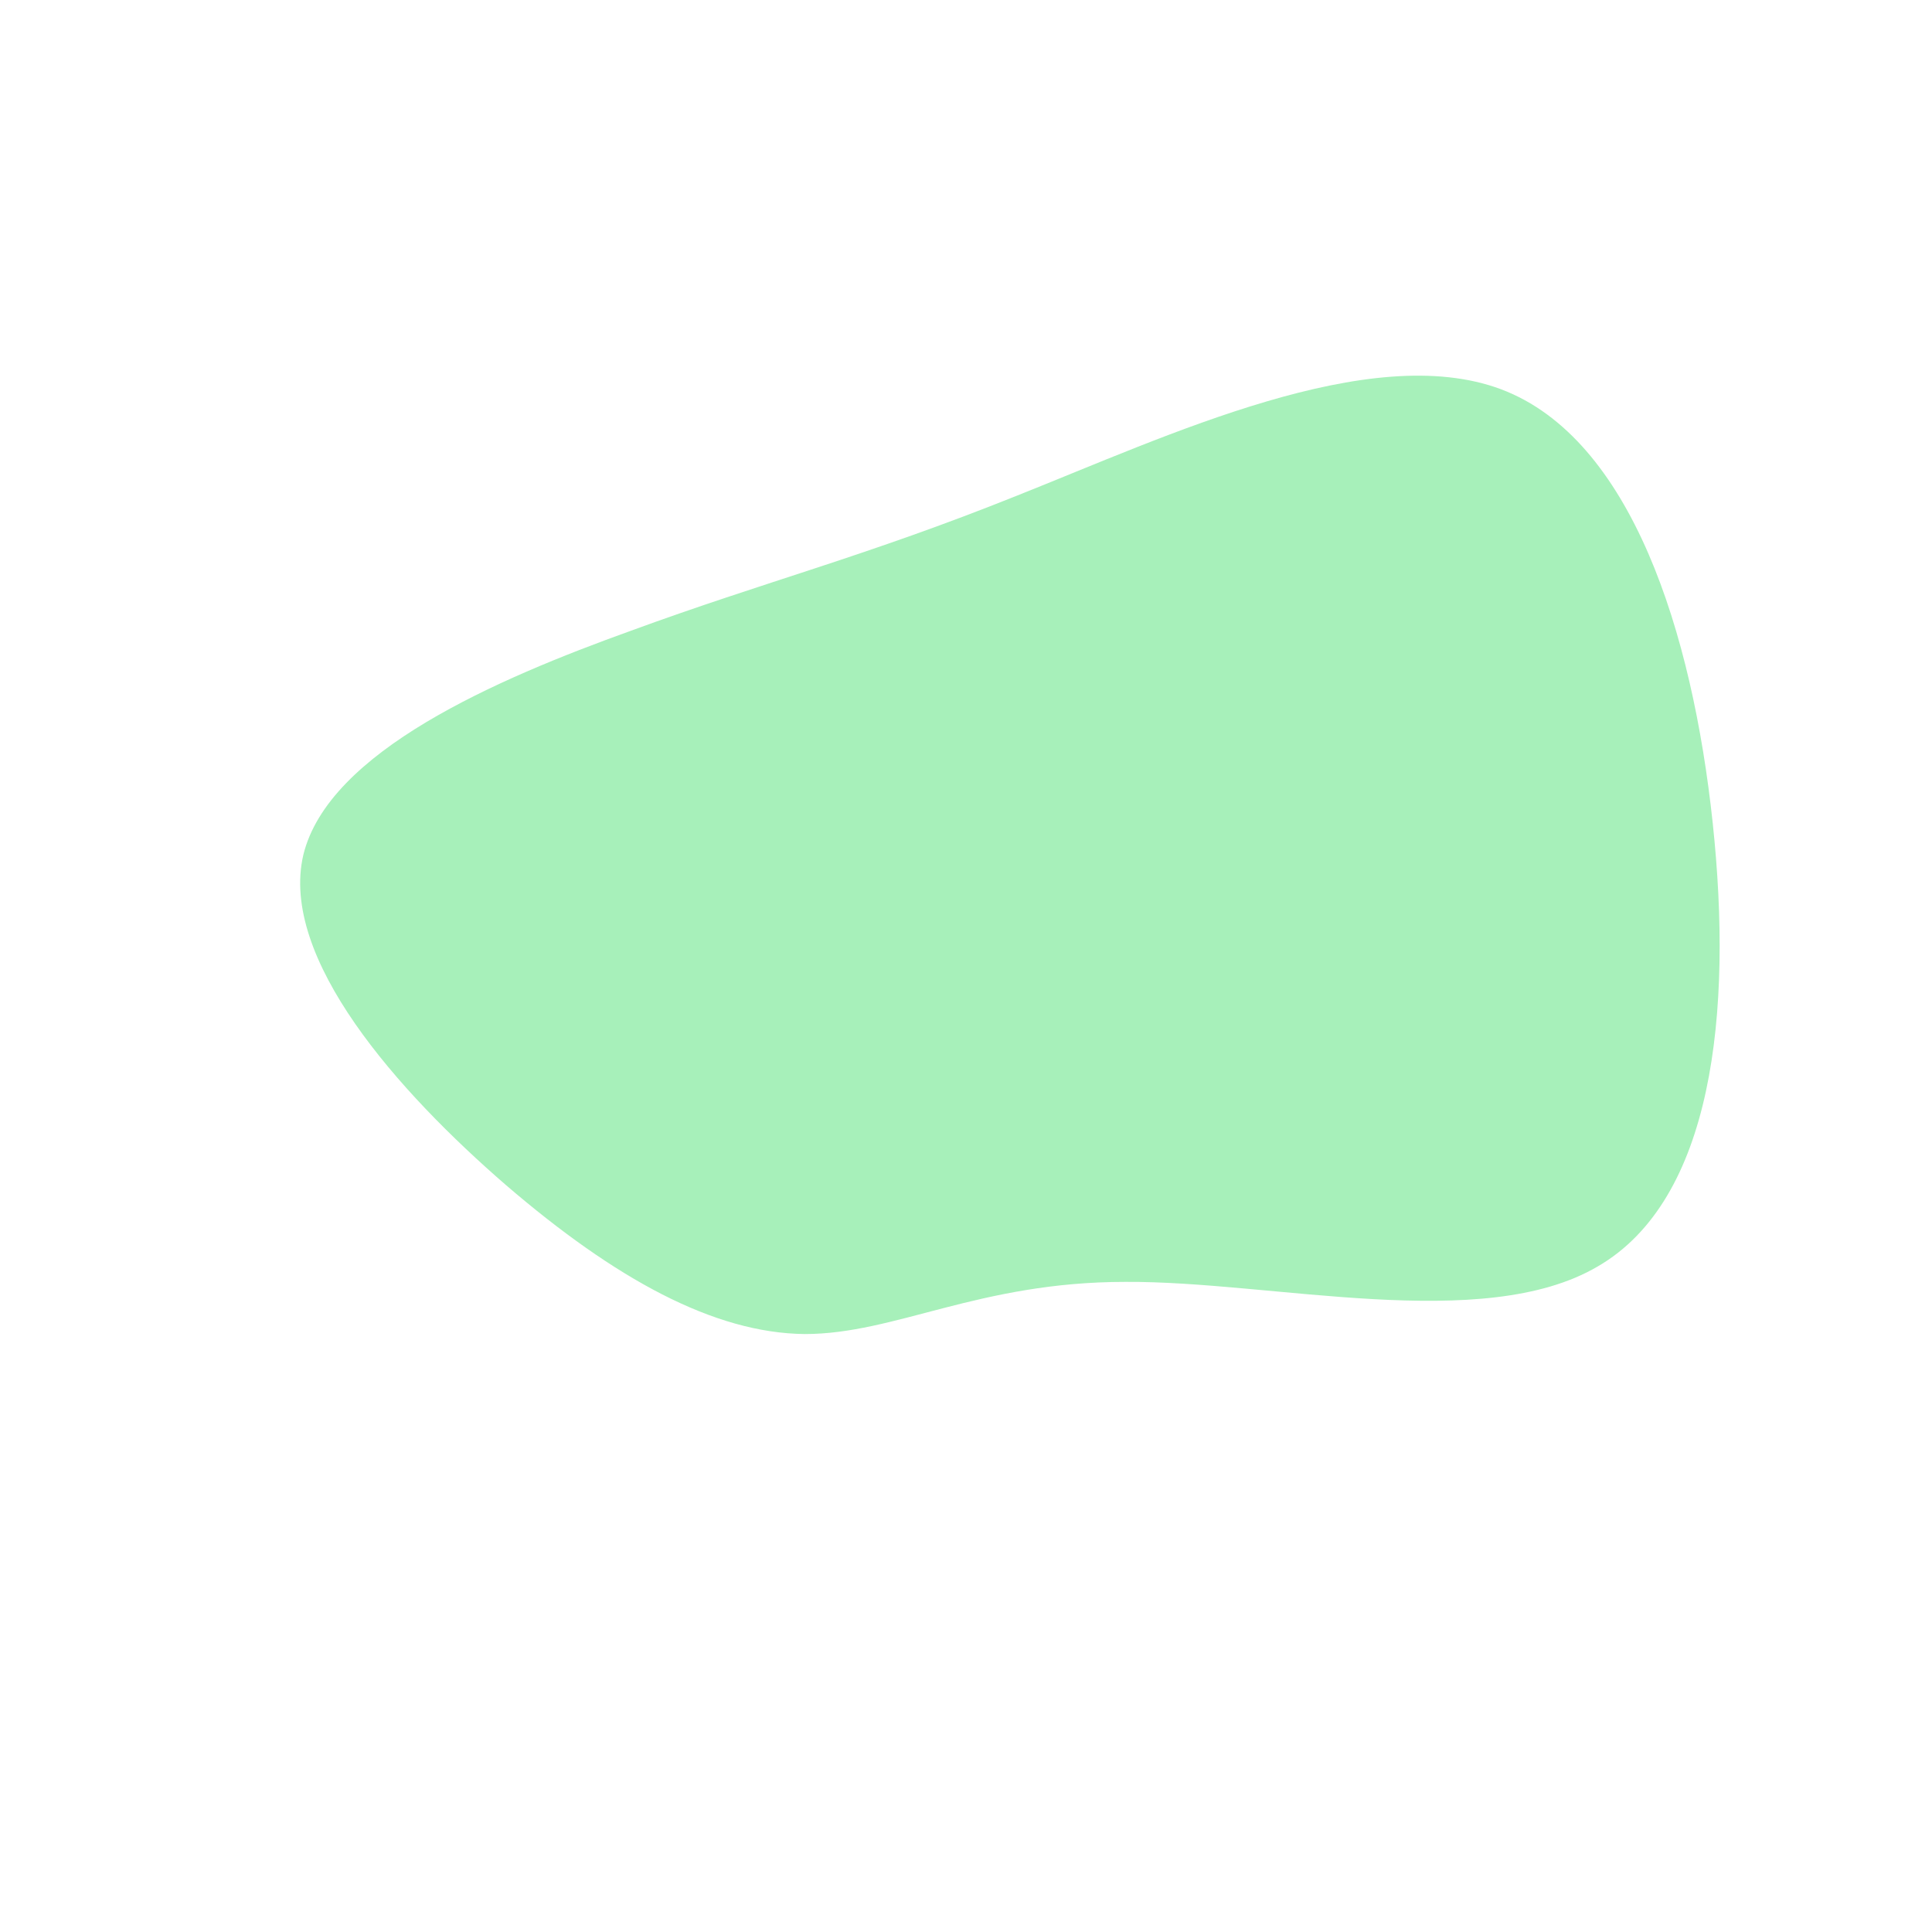 <?xml version="1.0" standalone="no"?>
<svg viewBox="0 0 200 200" xmlns="http://www.w3.org/2000/svg">
  <path fill="#A7F0BA" d="M55.4,-59.7C68.9,-54.6,75.2,-34.5,77.3,-14.8C79.4,4.9,77.3,24.2,65.4,31.1C53.5,38.1,31.7,32.6,16.5,32.7C1.3,32.7,-7.3,38.1,-16.7,38.1C-26.1,38,-36.3,32.4,-47.6,22.7C-58.8,13,-71.1,-0.8,-68.6,-11.5C-66,-22.2,-48.6,-29.7,-34.7,-34.7C-20.8,-39.8,-10.4,-42.4,5.3,-48.7C20.9,-54.9,41.8,-64.8,55.4,-59.7Z" transform="translate(100 100)" />
</svg>
